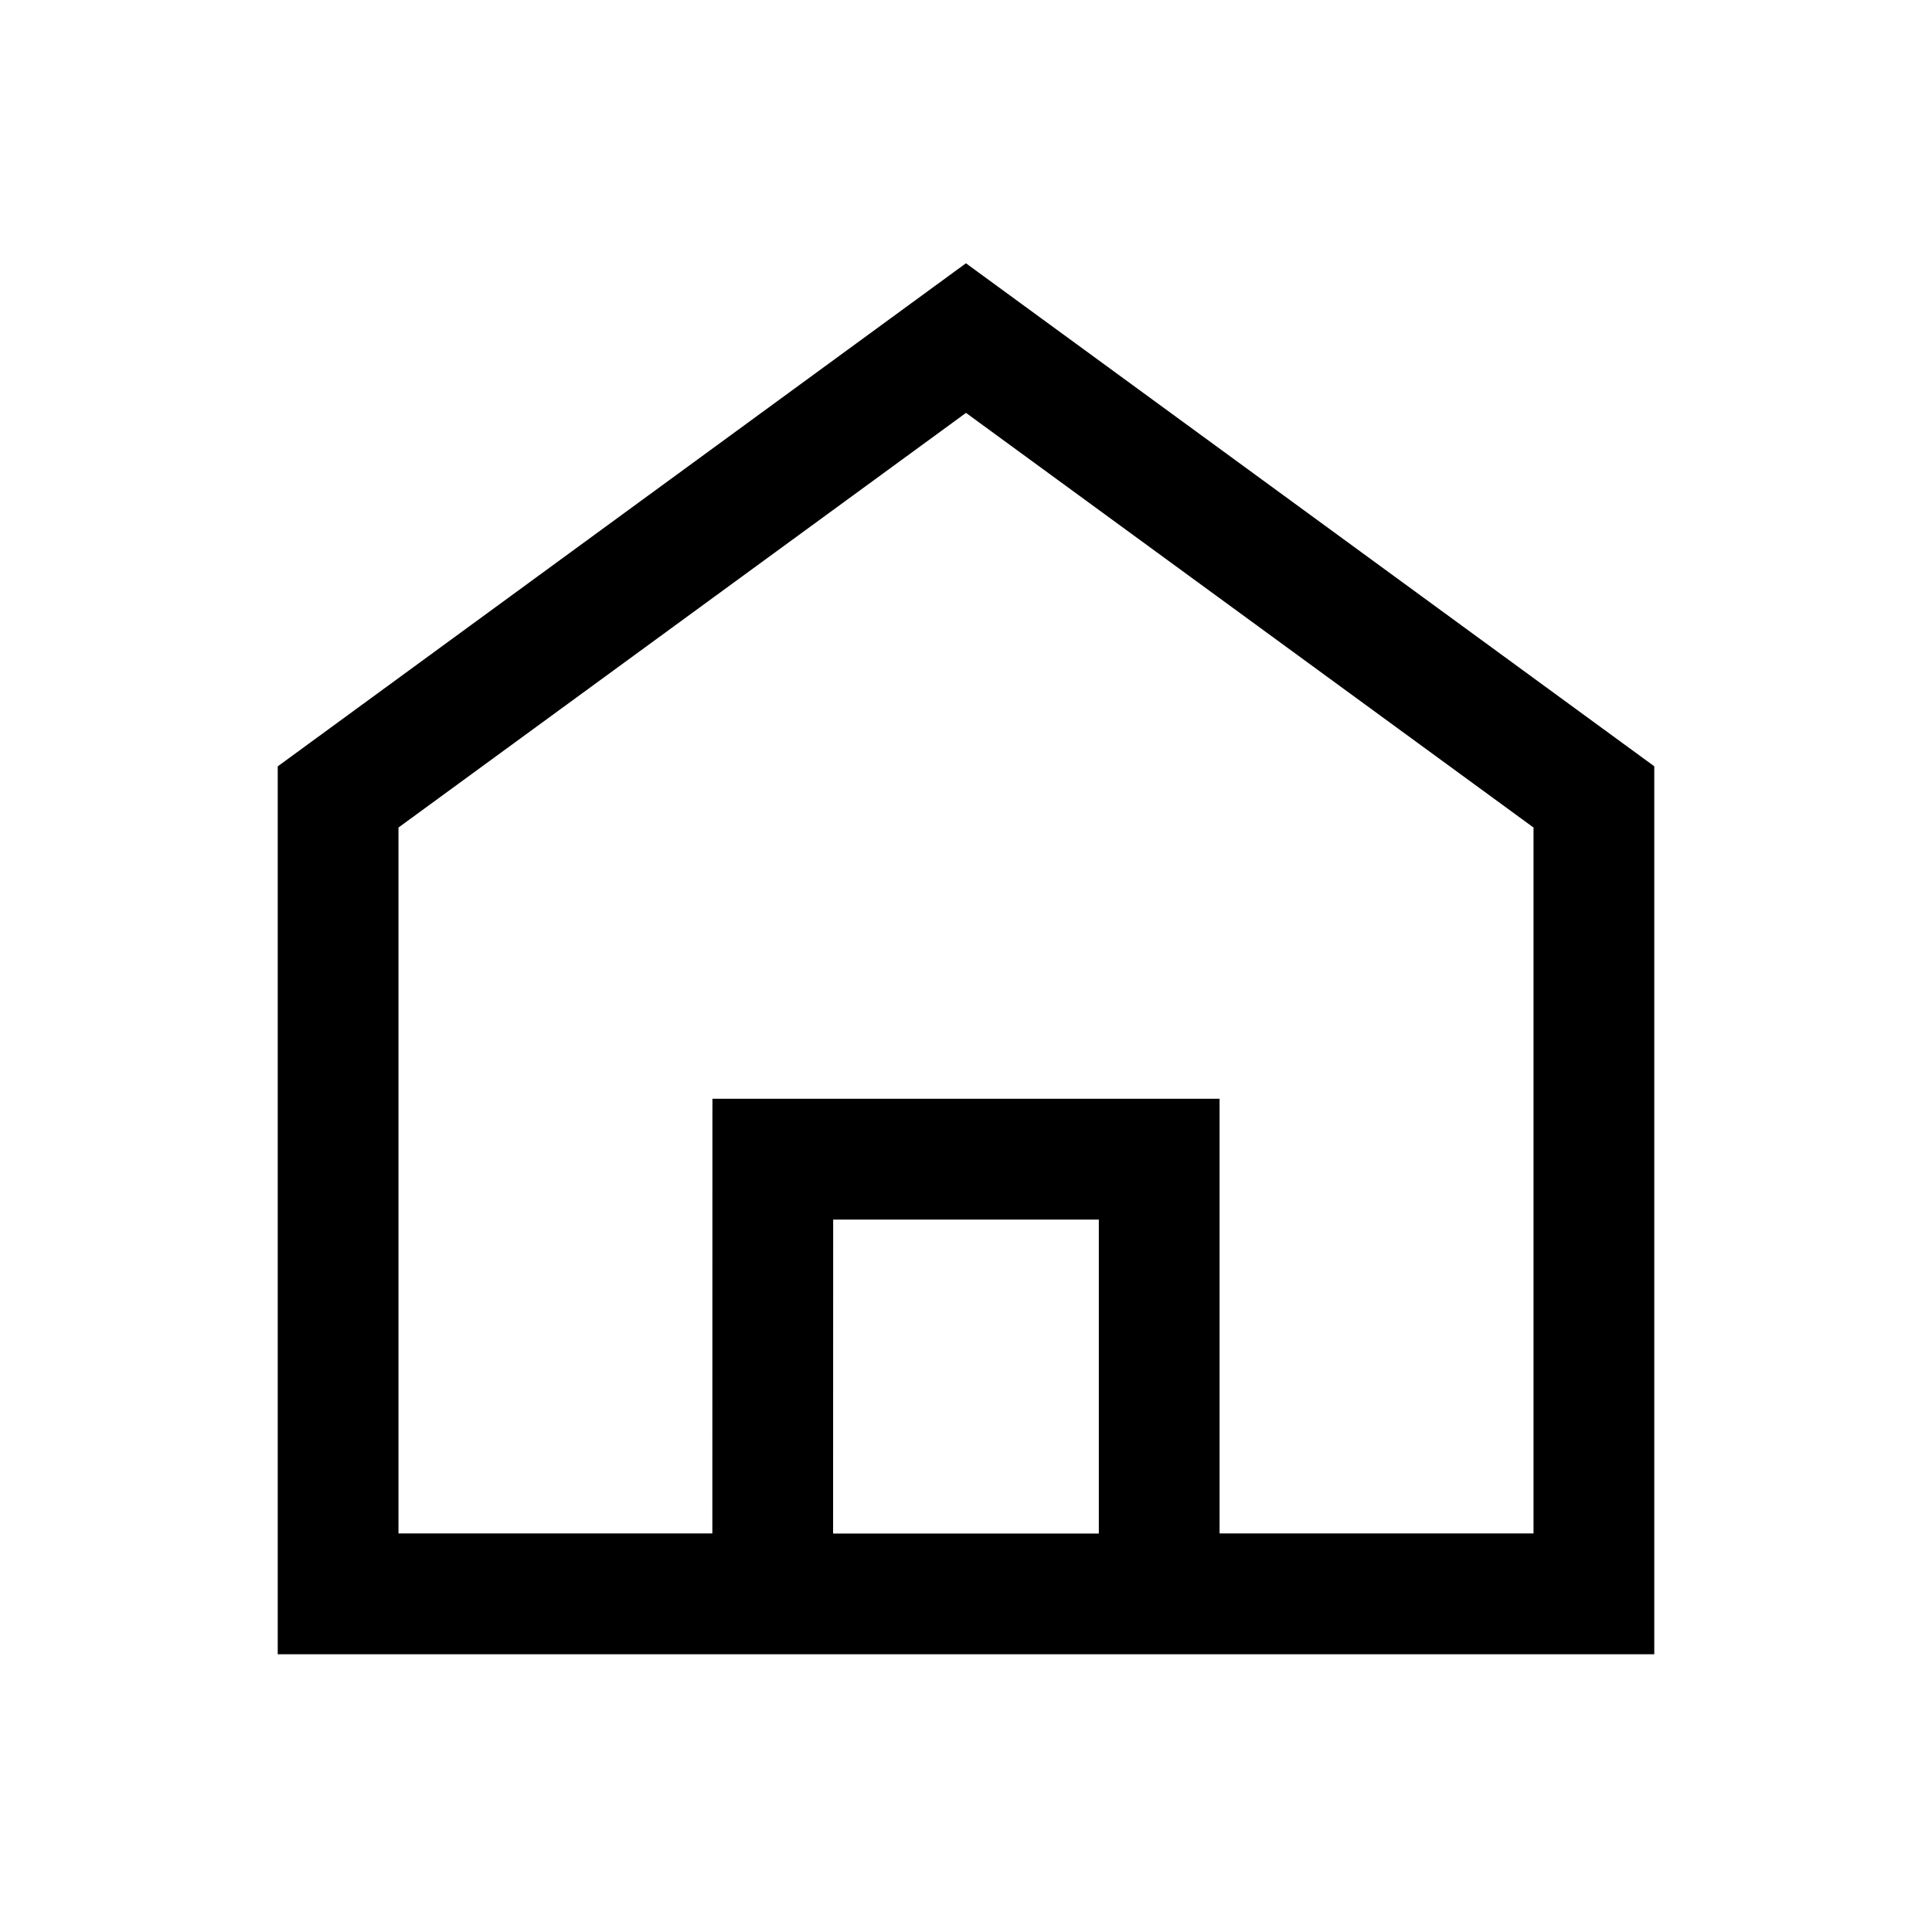  <svg width='24' height='24' xmlns='http://www.w3.org/2000/svg'><g fill='none' fill-rule='evenodd'><path d='M0 0h24v24H0z'/><path d='M12 3.271l8.55 6.248V20.55H3.45V9.52L12 3.27zm0 1.858L4.95 10.28v8.769h3.899l.001-5.4h6.3v5.4h3.9V10.28L12 5.129zm1.65 10.021h-3.3l-.001 3.9h3.301v-3.9z' fill='rgb(0,0,0)' fill-rule='nonzero'/></g></svg>
